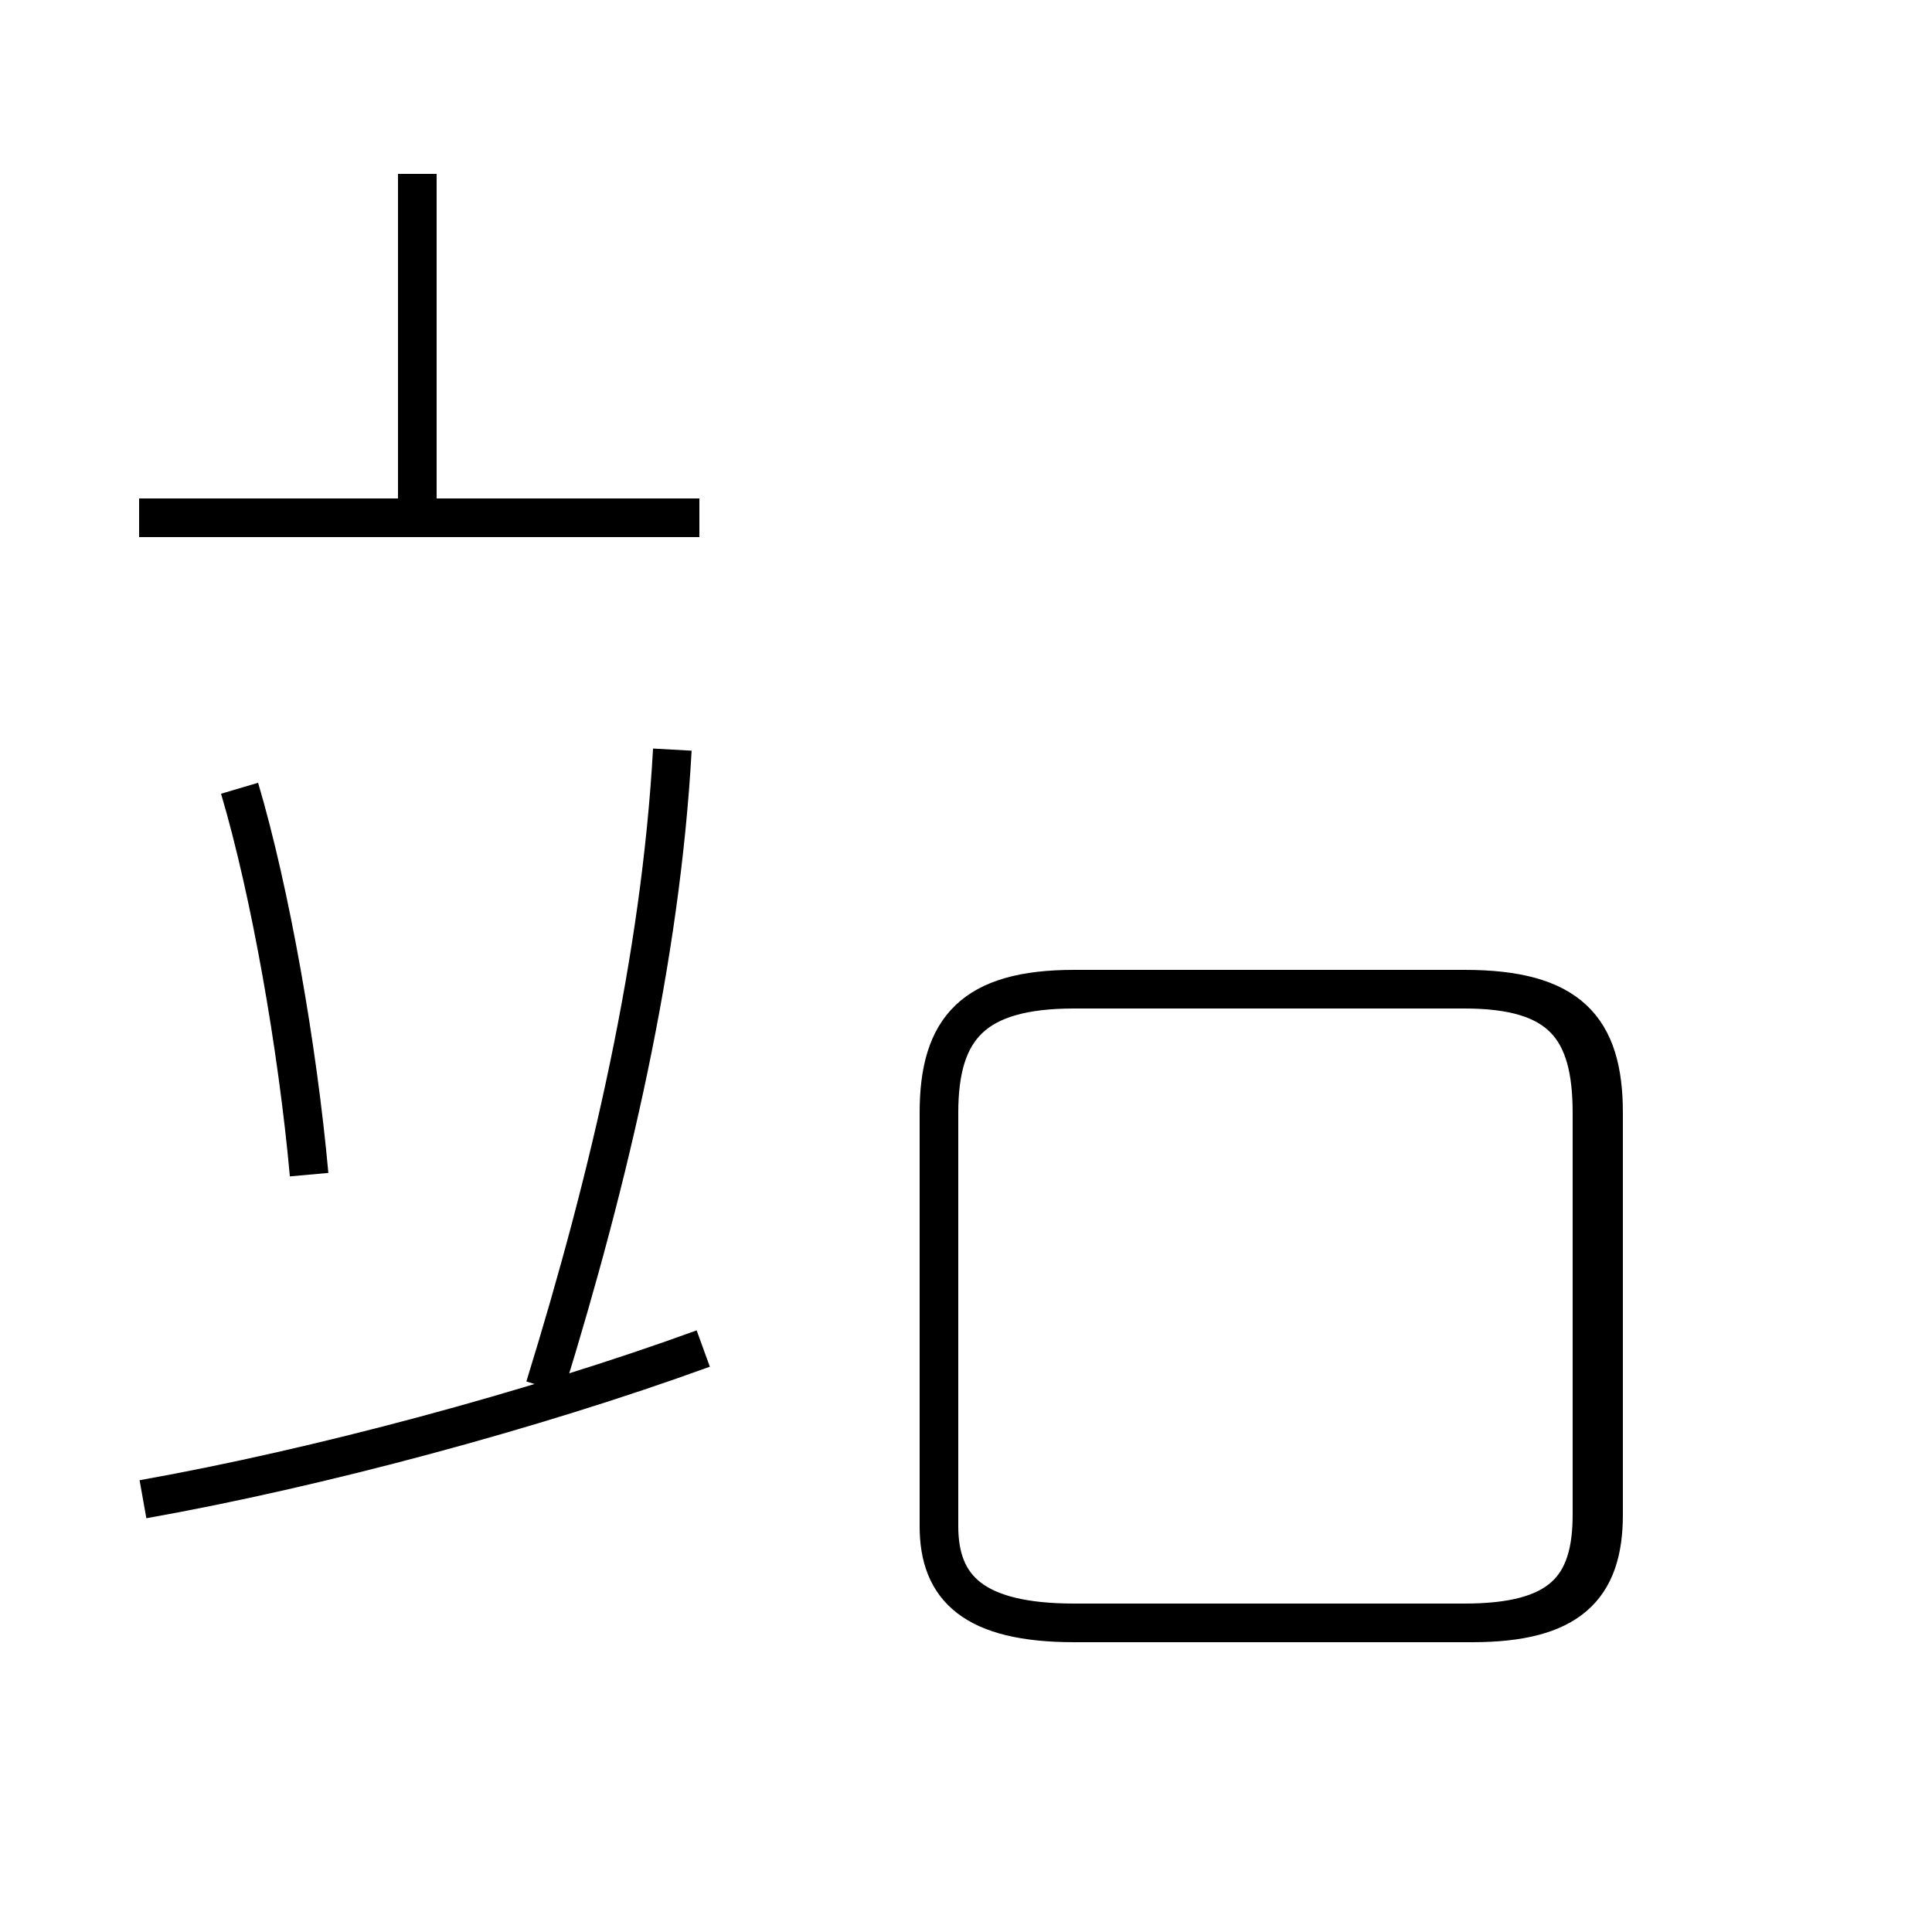 <?xml version='1.0' encoding='utf8'?>
<svg viewBox="0.0 -44.0 50.0 50.0" version="1.1" xmlns="http://www.w3.org/2000/svg">
<rect x="0.0" y="-44.0" width="50.0" height="50.0" fill="#808080" stroke="none"/>
<rect x="-1000" y="-1000" width="2000" height="2000" stroke="white" fill="white"/>
<g style="fill:none; stroke:#000000;  stroke-width:1">
<path d="M 8.0 13.6 C 7.7 16.9 7.0 20.9 6.2 23.6 M 3.7 5.2 C 8.2 6.0 13.8 7.5 18.2 9.1 M 10.8 30.6 L 10.8 39.5 M 18.1 30.6 L 3.6 30.6 M 14.1 8.1 C 15.8 13.6 17.1 19.2 17.4 24.6 M 24.3 11.4 L 24.3 4.5 C 24.3 2.9 25.2 2.0 27.8 2.0 L 37.9 2.0 C 40.4 2.0 41.2 2.9 41.2 4.8 L 41.2 15.2 C 41.2 17.4 40.4 18.4 37.9 18.4 L 27.8 18.4 C 25.2 18.4 24.3 17.4 24.3 15.2 L 24.3 4.5 C 24.3 2.9 25.2 2.0 27.8 2.0 L 38.0 2.0 C 40.5 2.0 41.4 2.9 41.4 4.8 L 41.4 15.2 C 41.4 17.4 40.5 18.4 37.9 18.4 L 27.8 18.4 C 25.2 18.4 24.3 17.4 24.3 15.2 L 24.3 4.5 C 24.3 2.9 25.2 2.0 27.8 2.0 L 38.1 2.0 C 40.6 2.0 41.5 2.9 41.5 4.8 L 41.5 15.2 C 41.5 17.4 40.6 18.4 37.9 18.4 L 27.8 18.4 C 25.2 18.4 24.3 17.4 24.3 15.2 L 24.3 4.5 C 24.3 2.9 25.2 2.0 27.8 2.0 L 38.1 2.0 C 40.6 2.0 41.5 2.9 41.5 4.8 L 41.5 15.2 C 41.5 17.4 40.6 18.4 37.9 18.4 L 27.8 18.4 C 25.2 18.4 24.3 17.4 24.3 15.2 L 24.3 4.5 C 24.3 2.9 25.2 2.0 27.8 2.0 L 38.1 2.0 C 40.6 2.0 41.5 2.9 41.5 4.8 L 41.5 15.2 C 41.5 17.4 40.6 18.4 37.9 18.4 L 27.8 18.4 C 25.2 18.4 24.3 17.4 24.3 15.2 L 24.3 4.5 C 24.3 2.9 25.2 2.0 27.8 2.0 L 38.1 2.0 C 40.6 2.0 41.5 2.9 41.5 4.8 L 41.5 15.2 C 41.5 17.4 40.6 18.4 37.9 18.4 L 27.8 18.4 C 25.2 18.4 24.3 17.4 24.3 15.2 L 24.3 4.5 C 24.3 2.9 25.2 2.0 27.8 2.0 L 38.1 2.0 C 40.6 2.0 41.5 2.9 41.5 4.8 L 41.5 15.2 C 41.5 17.4 40.6 18.4 37.9 18.4 L 27.8 18.4 C 25.2 18.4 24.3 17.4 24.3 15.2 L 24.3 4.5 C 24.3 2.9 25.2 2.0 27.8 2.0 L 38.1 2.0 C 40.6 2.0 41.5 2.9 41.5 4.8 L 41.5 15.2 C 41.5 17.4 40.6 18.4 37.9 18.4 L 27.8 18.4 C 25.2 18.4 24.3 17.4 24.3 15.2 L 24.3 4.5 C 24.3 2.9 25.2 2.0 27.8 2.0 L 38.1 2.0 C 40.6 2.0 41.5 2.9 41.5 4.8 L 41.5 15.2 C 41.5 17.4 40.6 18.4 37.9 18.4 L 27.8 18.4 C 25.2 18.4 24.3 17.4 24.3 15.2 L 24.3 4.5 C 24.3 2.9 25.2 2.0 27.8 2.0 L 38.1 2.0 C 40.6 2.0 41.5 2.9 41.5 4.8 L 41.5 15.2 C 41.5 17.4 40.6 18.4 37.9 18.4 L 27.8 18.4 C 25.2 18.4 24.3 17.4 24.3 15.2 L 24.3 4.5 C 24.3 2.9 25.2 2.0 27.8 2.0 L 38.1 2.0 C 40.6 2.0 41.5 2.9 41.5 4.8 L 41.5 15.2 C 41.5 17.4 40.6 18.4 37.9 18.4 L 27.8 18.4 C 25.2 18.4 24.3 17.4 24.3 15.2 L 24.3 4.5 C 24.3 2.9 25.2 2.0 27.8 2.0 L 38.1 2.0 C 40.6 2.0 41.5 2.9 41.5 4.8 L 41.5 15.2 C 41.5 17.4 40.6 18.4 37.9 18.4 L" transform="scale(1, -1)" />
</g>
</svg>